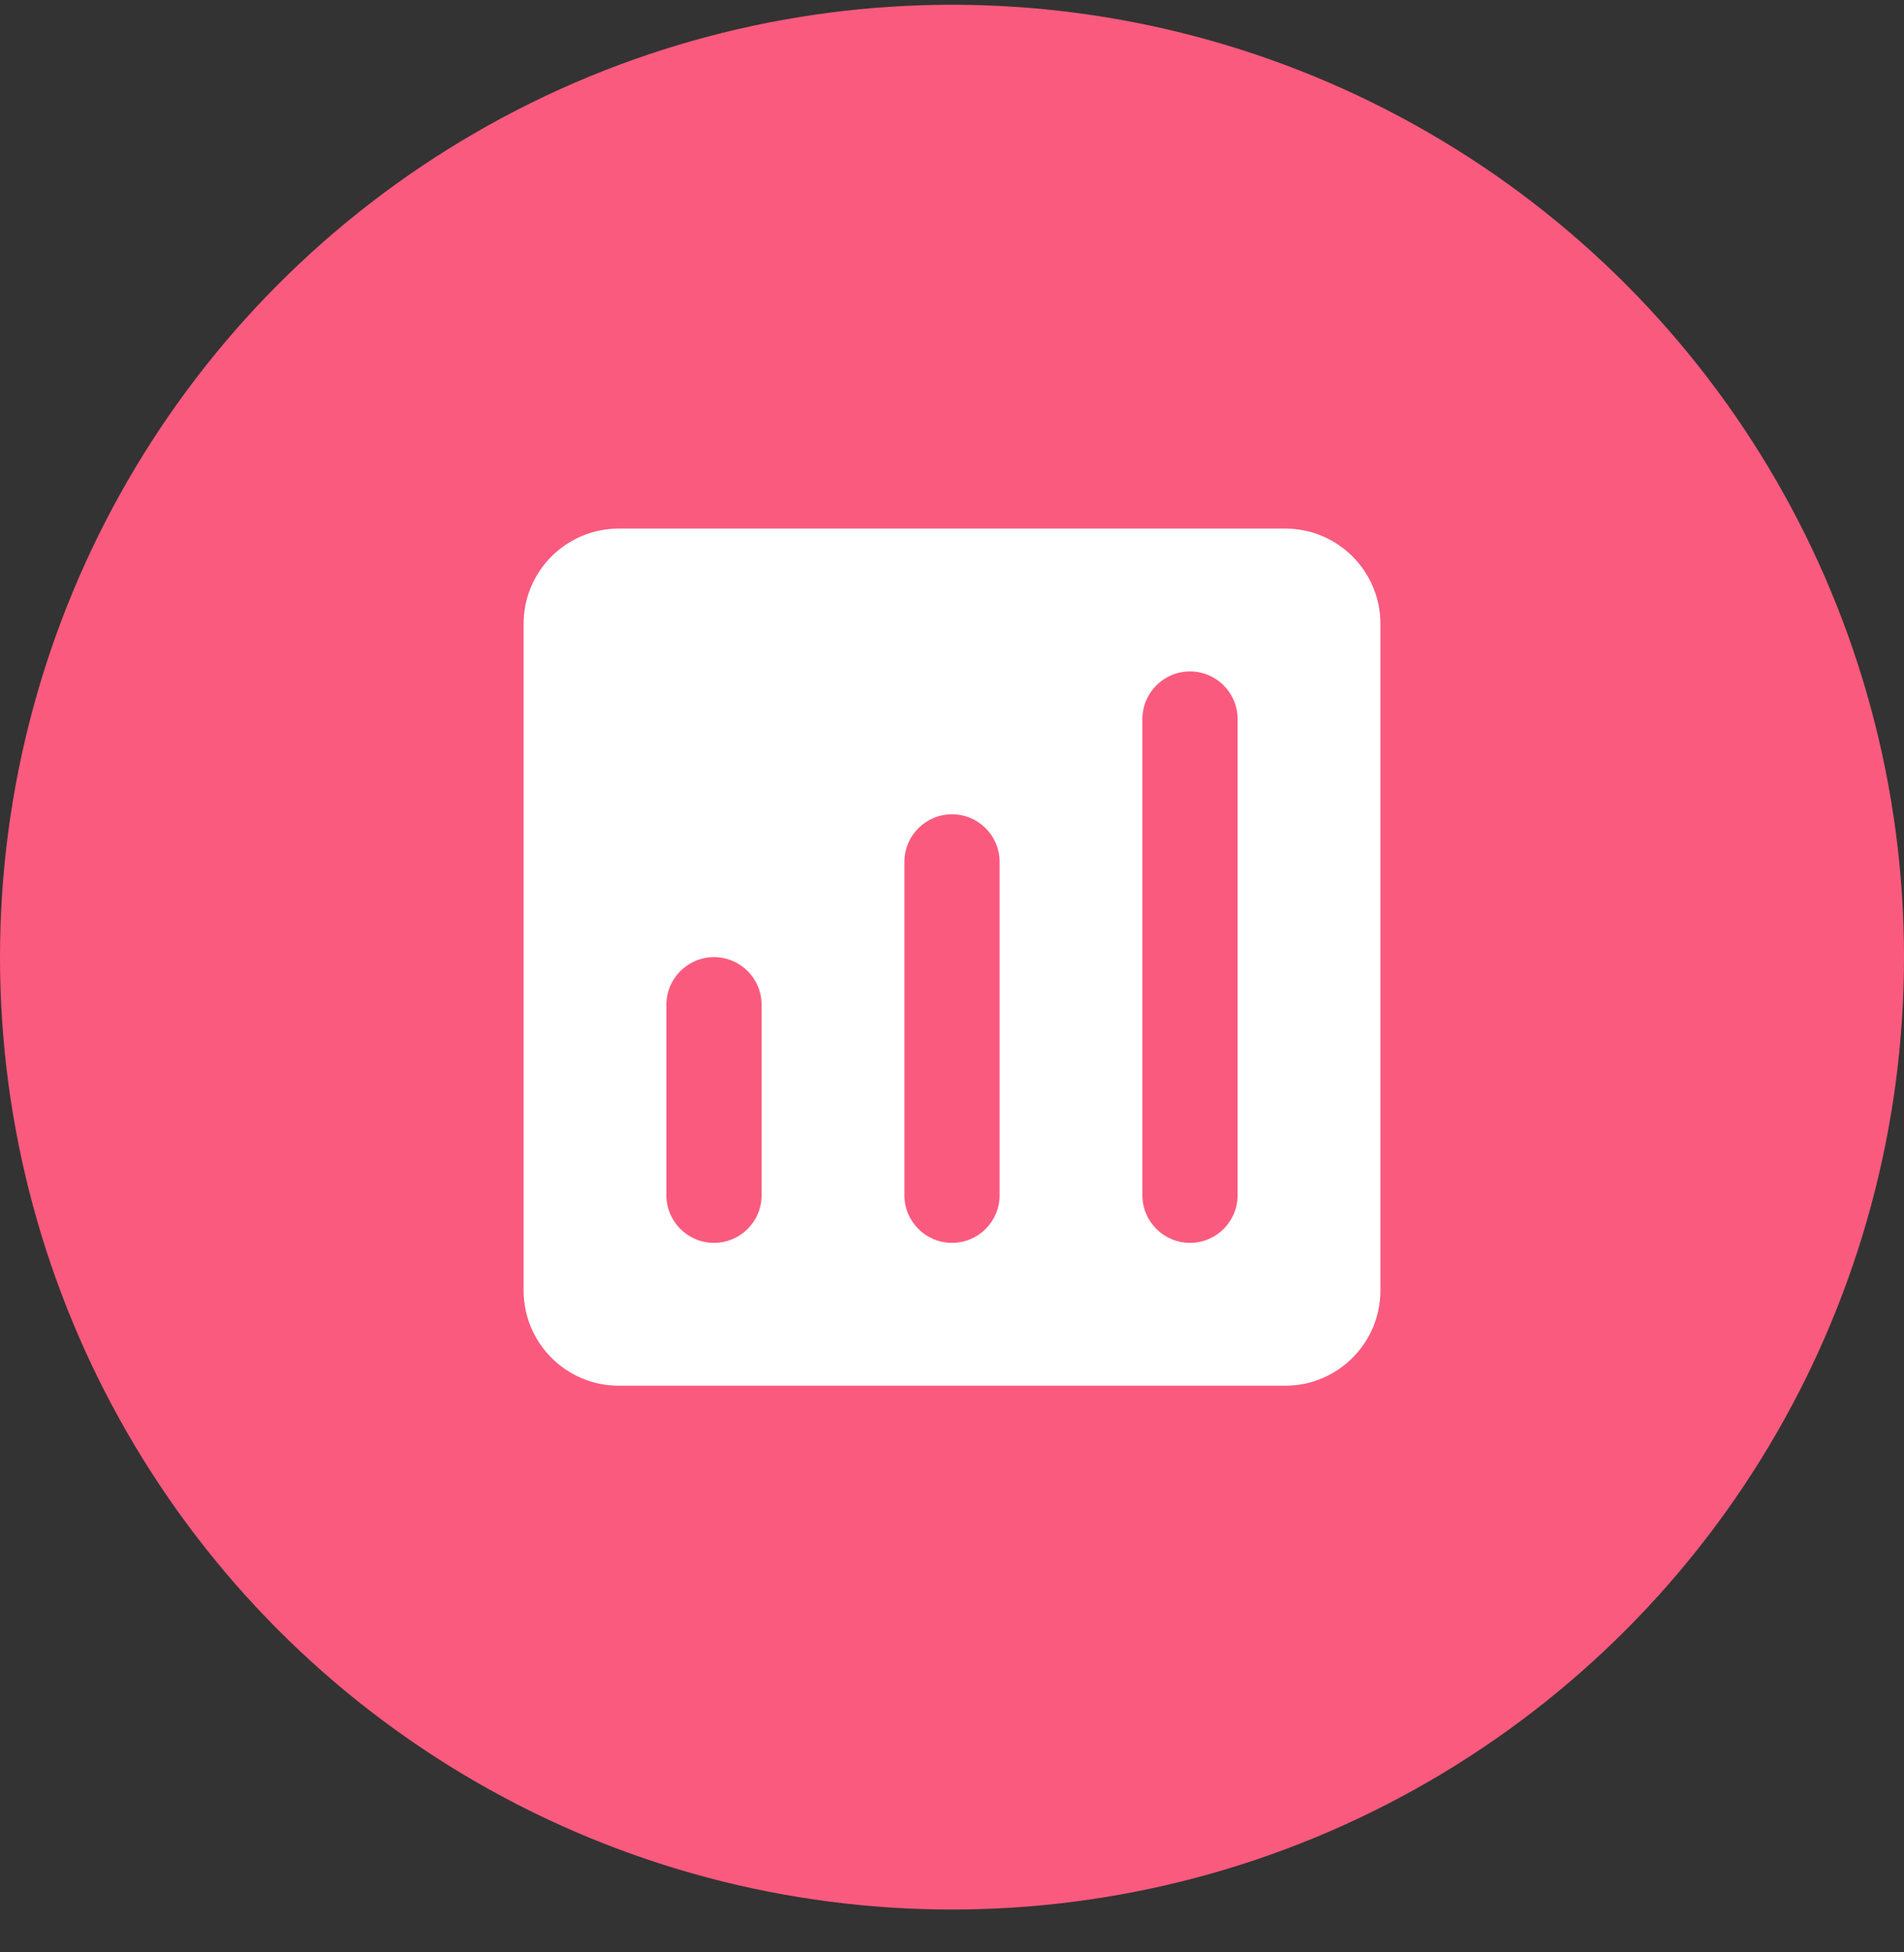 <svg width="40" height="41" viewBox="0 0 40 41" fill="none" xmlns="http://www.w3.org/2000/svg">
<rect x="0" y="0" width="40" height="41" fill="#333333" stroke="none"/>
<g id="Icon">
<circle id="Ellipse 3" cx="20" cy="20.1" r="20" fill="#FA5A7D"/>
<g id="Sales Icon">
<g id="Group 916">
<path id="Subtract" fill-rule="evenodd" clip-rule="evenodd" d="M13 11.1C11.895 11.1 11 11.995 11 13.1V27.1C11 28.204 11.895 29.1 13 29.1H27C28.105 29.1 29 28.204 29 27.1V13.1C29 11.995 28.105 11.1 27 11.1H13ZM16 21.1C16 20.548 15.552 20.1 15 20.1C14.448 20.1 14 20.548 14 21.1V25.1C14 25.652 14.448 26.1 15 26.1C15.552 26.1 16 25.652 16 25.1V21.1ZM20 17.1C20.552 17.1 21 17.548 21 18.1V25.1C21 25.652 20.552 26.1 20 26.1C19.448 26.1 19 25.652 19 25.1V18.1C19 17.548 19.448 17.1 20 17.1ZM26 15.1C26 14.548 25.552 14.1 25 14.1C24.448 14.1 24 14.548 24 15.1V25.1C24 25.652 24.448 26.1 25 26.1C25.552 26.1 26 25.652 26 25.1V15.1Z" fill="white"/>
</g>
</g>
</g>
</svg>
